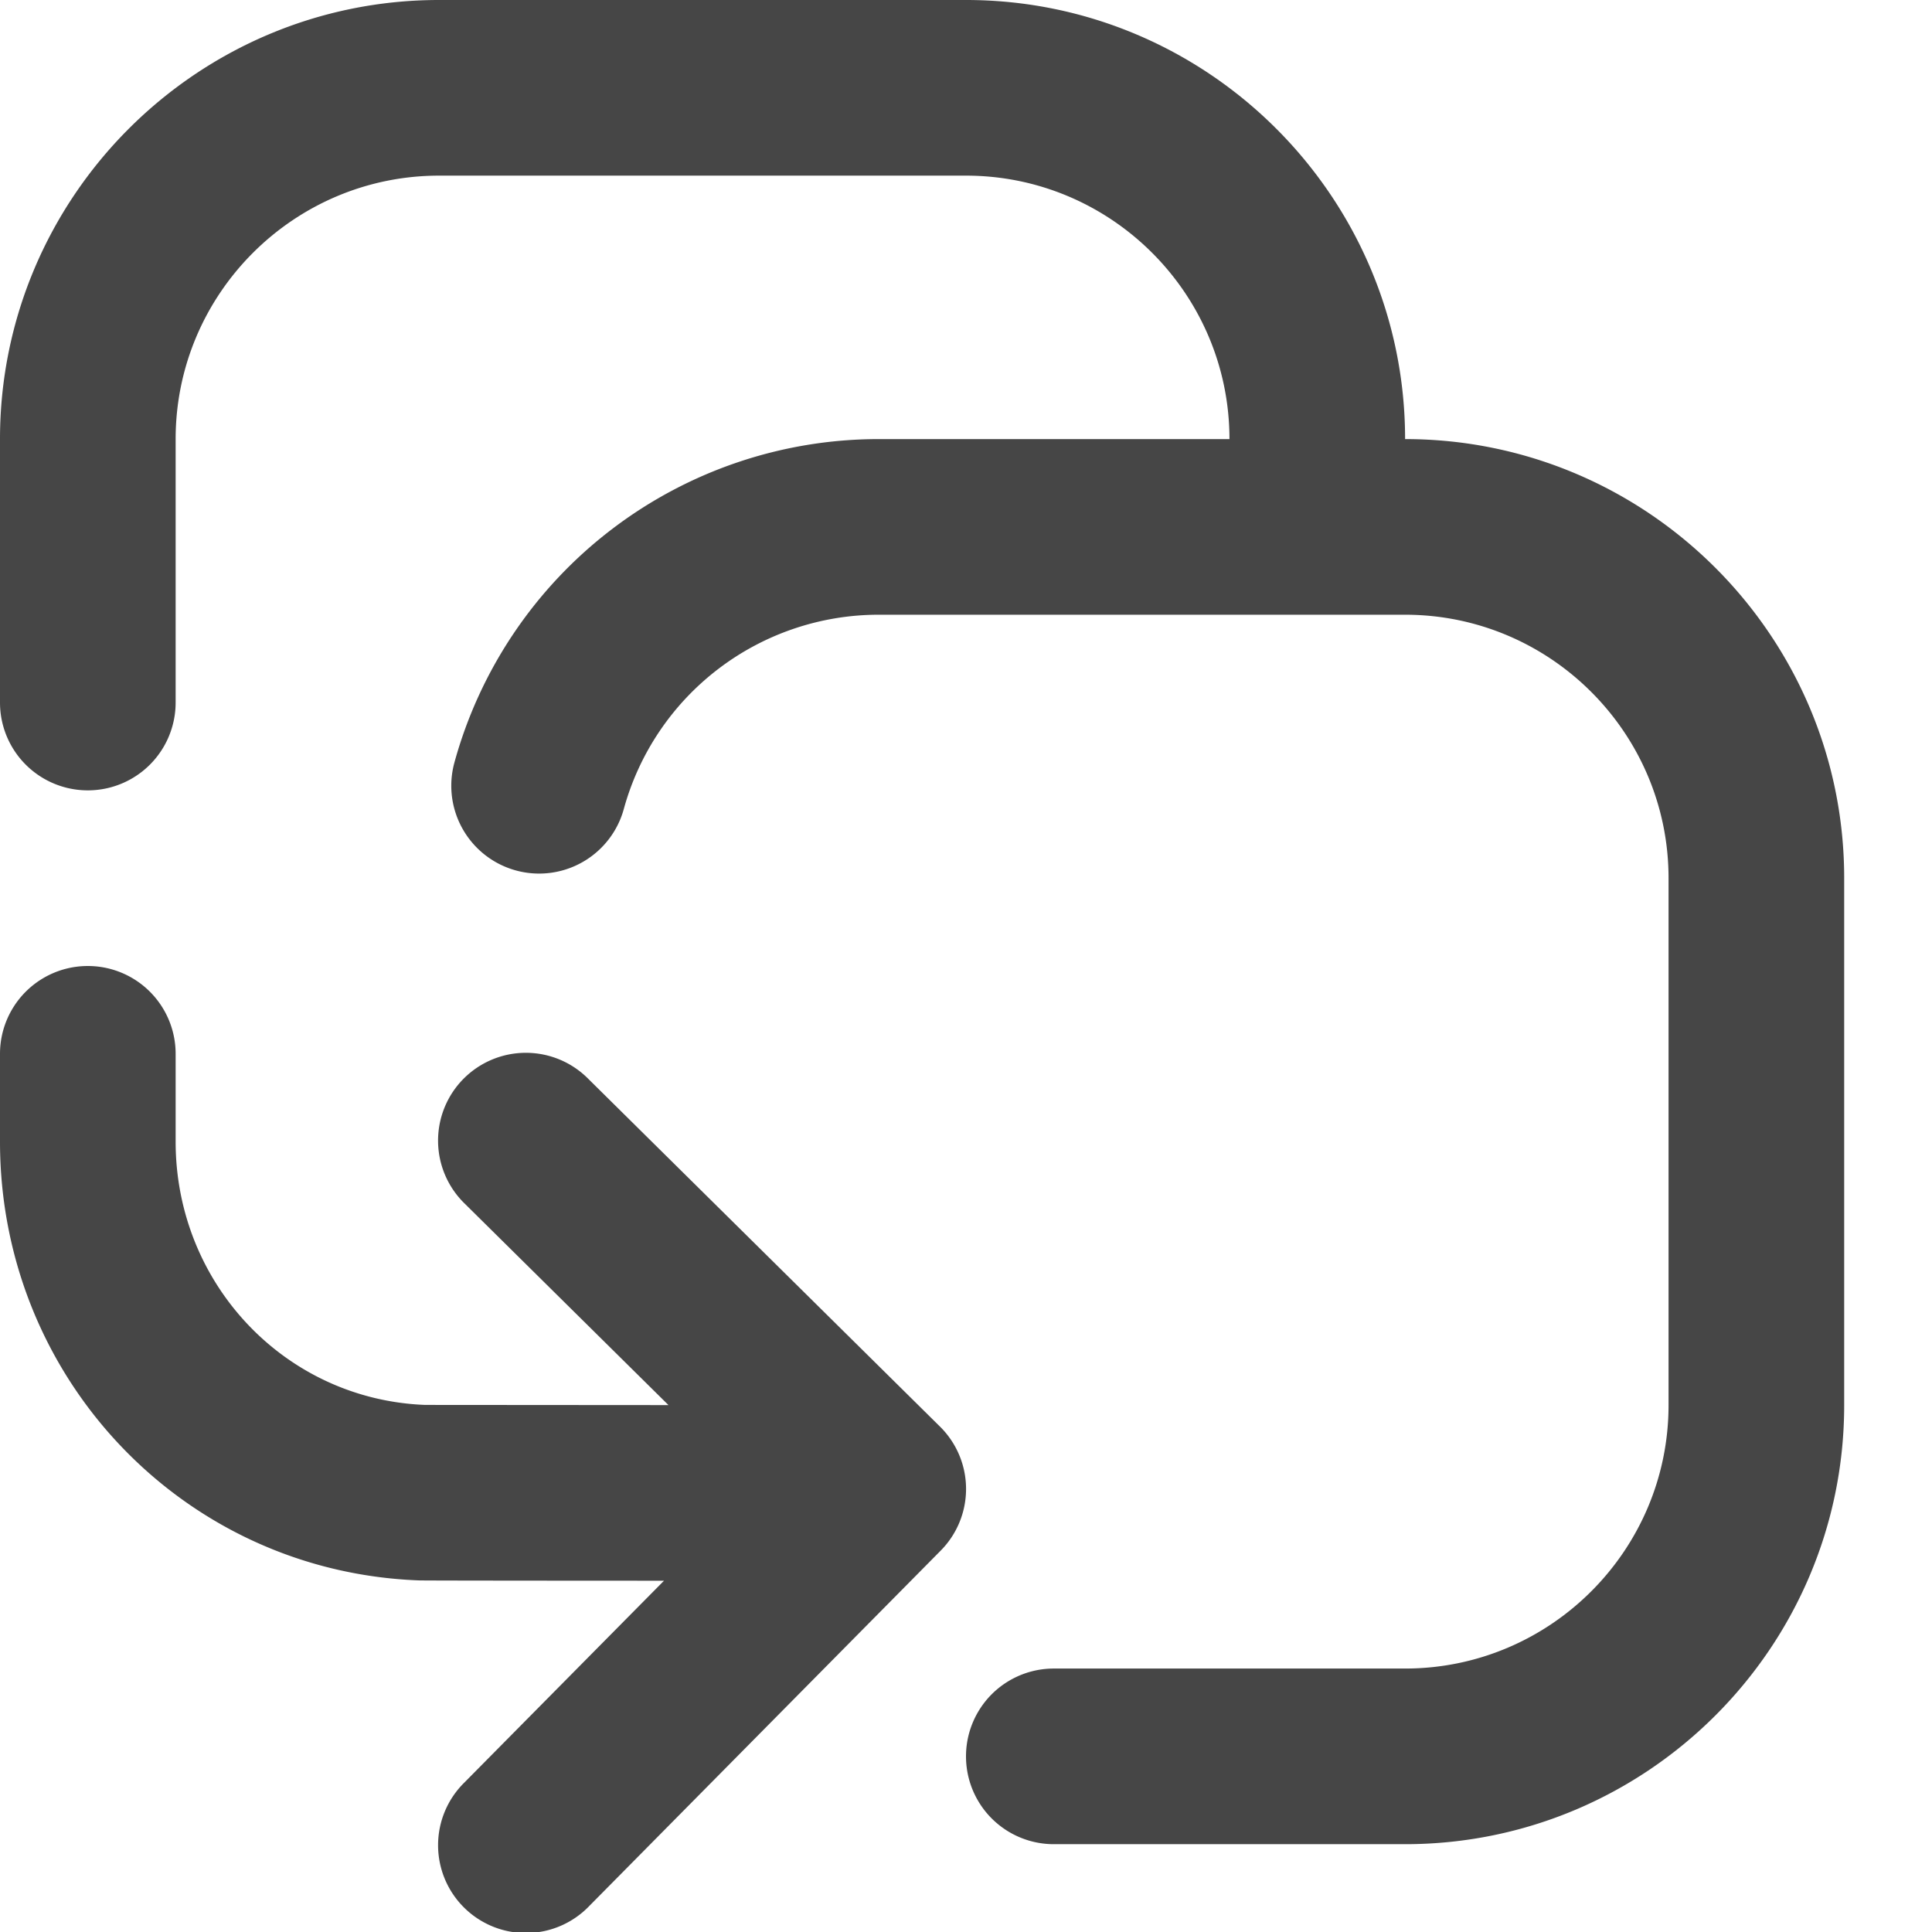 <svg xmlns="http://www.w3.org/2000/svg" viewBox="0 0 22 22" height="1em" width="1em">
  <path d="M21 10v6c0 2.757-2.243 5-5 5h-4a1 1 0 1 1 0-2h4c1.654 0 3-1.346 3-3v-6c0-1.654-1.346-3-3-3h-6a3.01 3.01 0 0 0-2.896 2.21 1 1 0 1 1-1.93-.525A5.01 5.01 0 0 1 10 5h4c0-1.654-1.346-3-3-3H5C3.346 2 2 3.346 2 5v3a1 1 0 1 1-2 0V5c0-2.757 2.243-5 5-5h6c2.757 0 5 2.243 5 5 2.757 0 5 2.243 5 5Zm-10.297 6.244-4-3.955a1 1 0 1 0-1.406 1.422L7.612 16l-2.772-.002C3.247 15.936 2 14.618 2 13v-1a1 1 0 1 0-2 0v1c0 2.697 2.092 4.892 4.763 4.996.022.001.063.003 2.798.004l-2.272 2.297a1 1 0 1 0 1.422 1.406l4-4.045a.998.998 0 0 0-.008-1.414Z" fill="#464646"/>
</svg>
